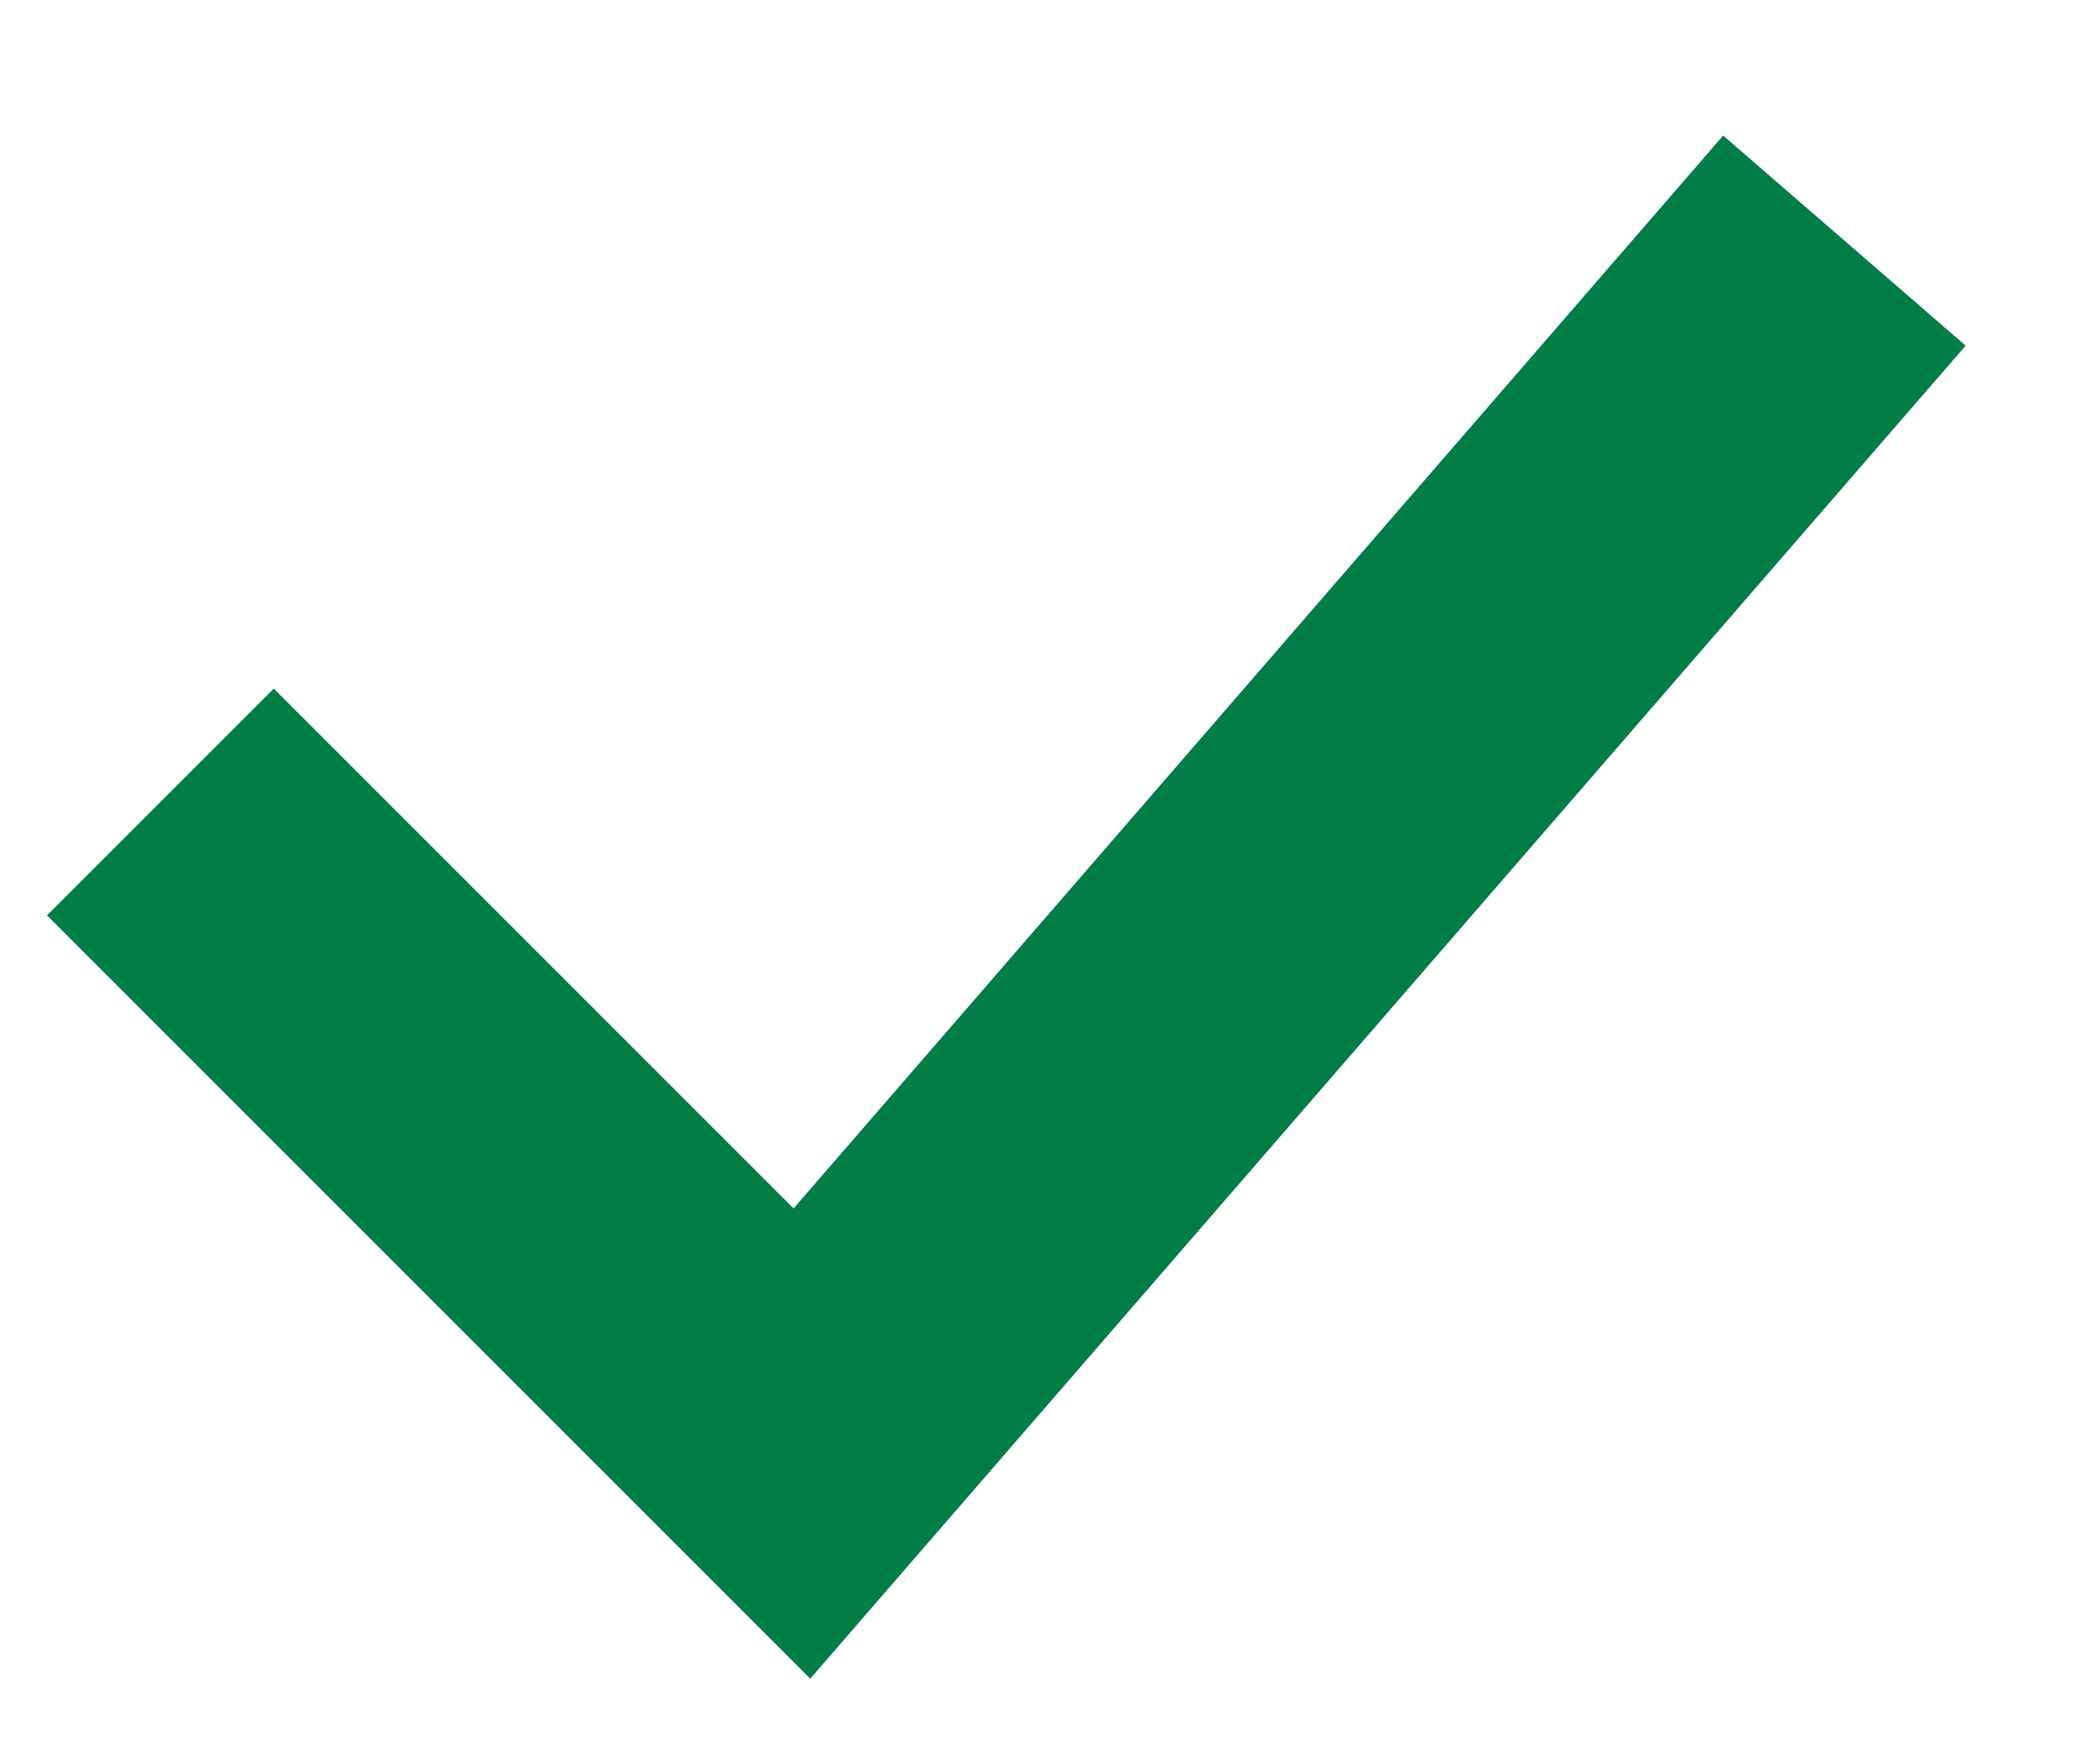<svg width="13" height="11" viewBox="0 0 13 11" fill="none" xmlns="http://www.w3.org/2000/svg">
<path fill-rule="evenodd" clip-rule="evenodd" d="M12.256 2.155L5.052 10.466L0.293 5.707L1.707 4.293L4.948 7.534L10.744 0.845L12.256 2.155Z" fill="#037D48"/>
</svg>
